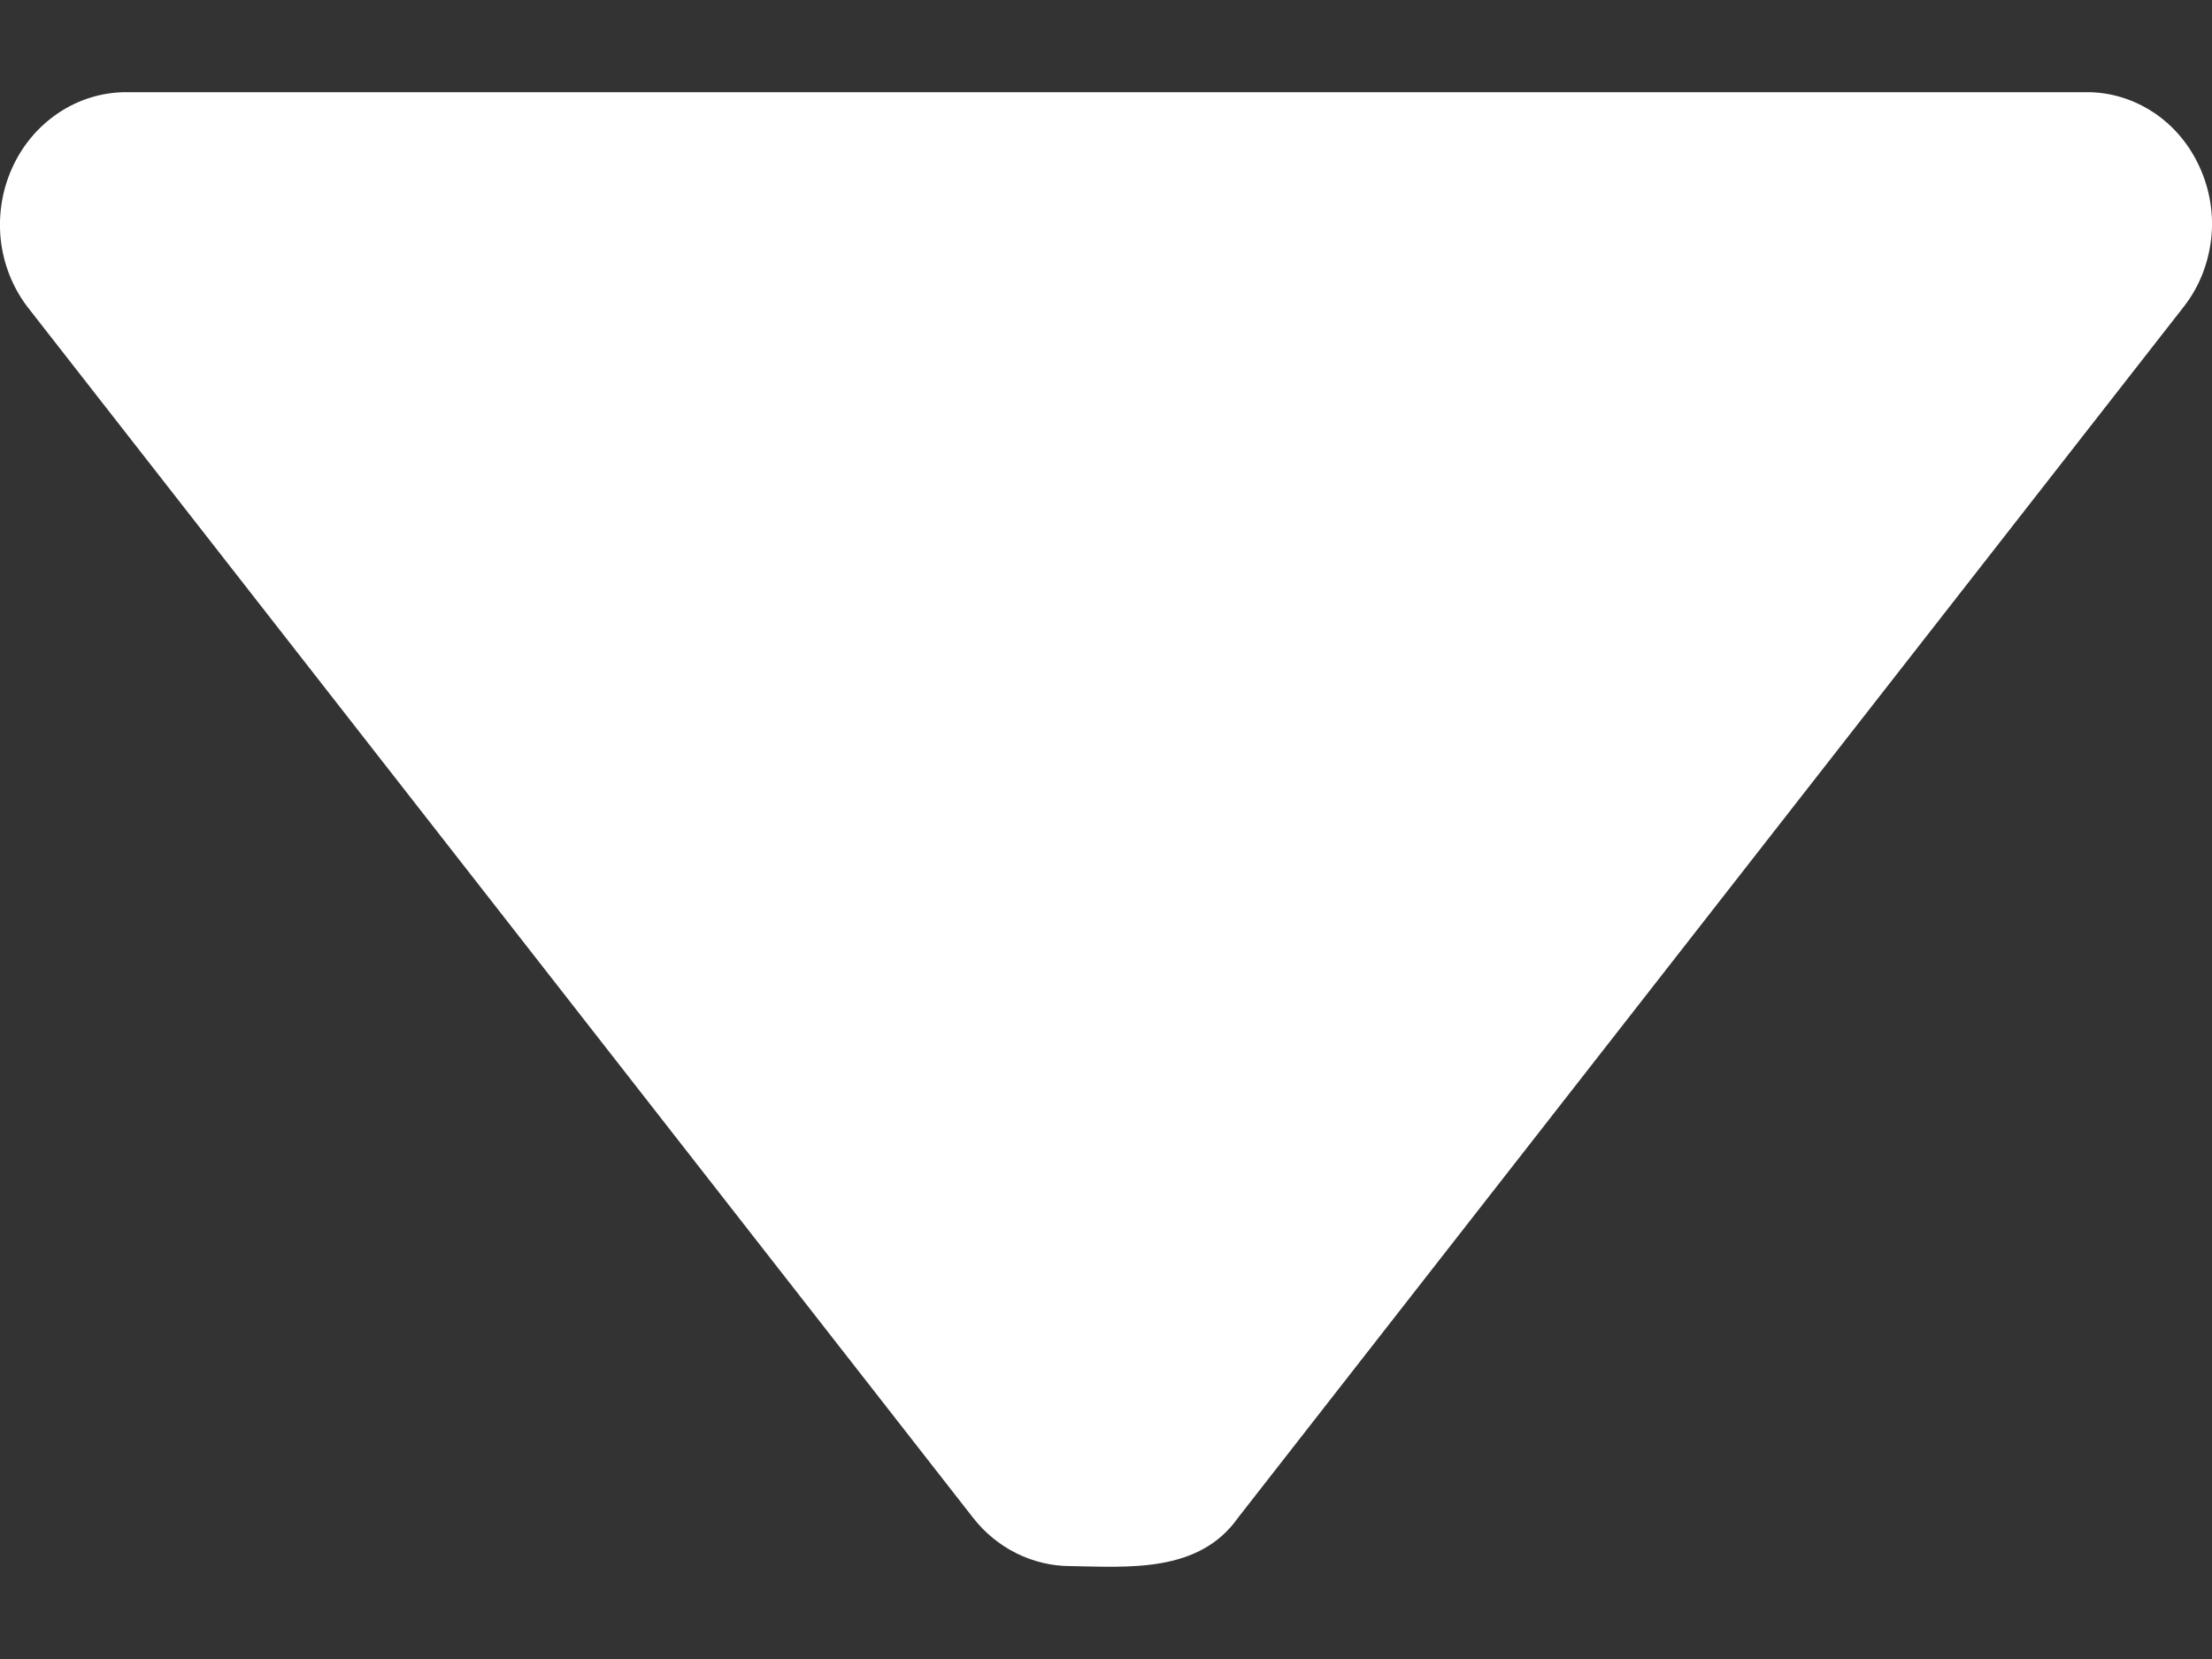 <svg width="12" height="9" viewBox="0 0 12 9" fill="none" xmlns="http://www.w3.org/2000/svg">
<rect x="0" y="0" width="12" height="9" fill="#333333" stroke="none"/>
<path d="M11.934 0.909C11.879 0.786 11.792 0.682 11.683 0.61C11.574 0.538 11.447 0.499 11.318 0.5H0.676C0.548 0.502 0.423 0.541 0.315 0.614C0.207 0.687 0.121 0.789 0.066 0.911C0.011 1.032 -0.01 1.167 0.004 1.3C0.019 1.434 0.069 1.56 0.149 1.665L5.279 8.234C5.343 8.316 5.424 8.382 5.515 8.427C5.606 8.472 5.706 8.496 5.807 8.496C6.12 8.501 6.504 8.535 6.716 8.234L11.846 1.665C11.928 1.561 11.979 1.434 11.995 1.3C12.011 1.166 11.989 1.03 11.934 0.909Z" fill="white"/>
</svg>
